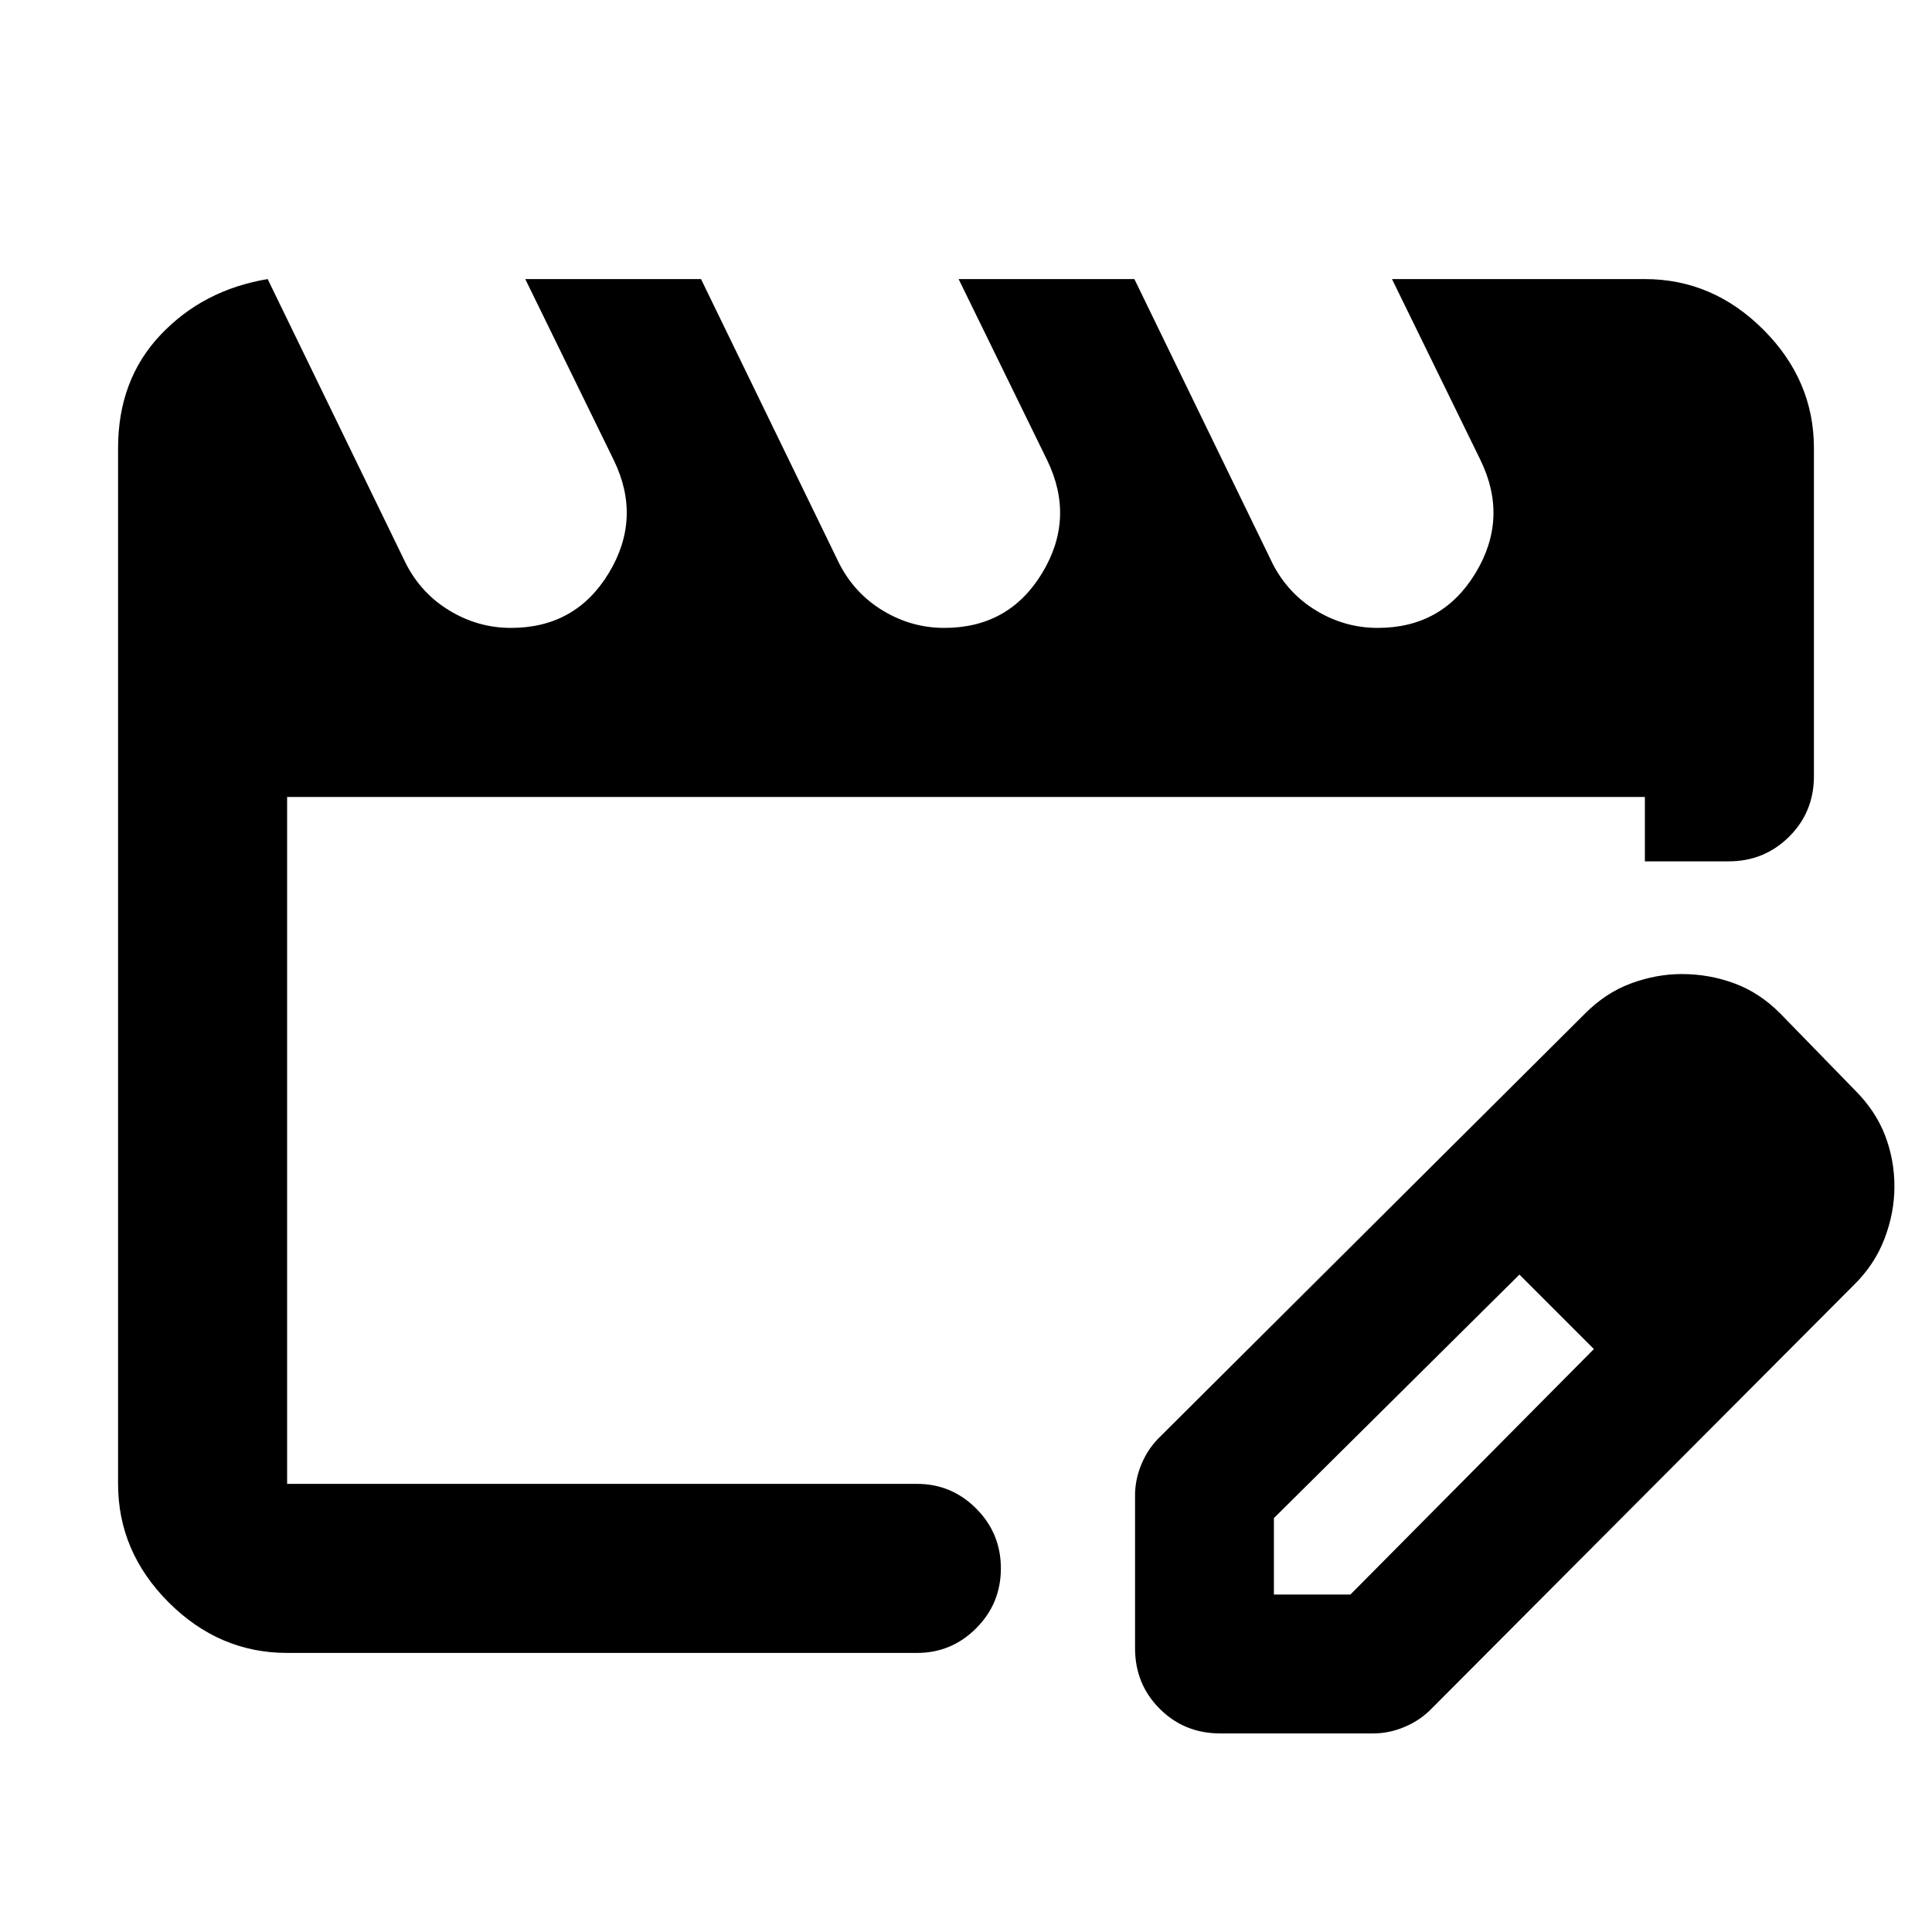 <svg xmlns="http://www.w3.org/2000/svg" height="40" viewBox="0 -960 960 960" width="40"><path d="M142.67-222.67V-564v341.33Zm0 84q-33.73 0-58.87-25.13-25.13-25.14-25.13-58.87v-514.66q0-34 21.16-56.34Q101-816 133-821.33L201.67-680q7.62 14.93 21.79 23.47 14.16 8.53 30.43 8.53 32.11 0 48.61-27.24 16.5-27.25 2.5-56.09l-44-90h87.33L417-680q7.63 14.93 21.79 23.47 14.17 8.53 30.43 8.53 32.11 0 48.61-27.24 16.5-27.25 2.5-56.09l-44-90h87.34L632.33-680q7.63 14.93 21.8 23.47 14.16 8.53 30.43 8.53 32.11 0 48.61-27.24 16.5-27.25 2.5-56.09l-44-90h125.66q33.73 0 58.87 25.13 25.13 25.14 25.13 58.87v163q0 17.83-12.33 30.08Q876.66-532 858.96-532h-41.63v-32H142.67v341.33h313q17.18 0 29.42 12.29 12.24 12.28 12.24 29.71 0 17.42-12.24 29.71t-29.42 12.29h-313ZM564-141v-76q0-8.04 3.33-15.83 3.34-7.79 9.34-13.5l210.74-209.85q10.35-10.49 23-15.16 12.66-4.66 25.22-4.66 13.7 0 26.26 4.67 12.55 4.66 22.78 15l37 38q10.33 10.33 15 22.5 4.66 12.16 4.66 25.33 0 13.17-4.96 26.1-4.96 12.94-15.43 23.15L711.67-111.33q-5.72 6-13.51 9.33-7.78 3.33-15.83 3.33h-76q-17.83 0-30.08-12.25T564-141Zm309-229.67-37-37 37 37Zm-240 203h38l121-122-18-19-19-18-122 121v38Zm141-141-19-18 37 37-18-19Z"/></svg>